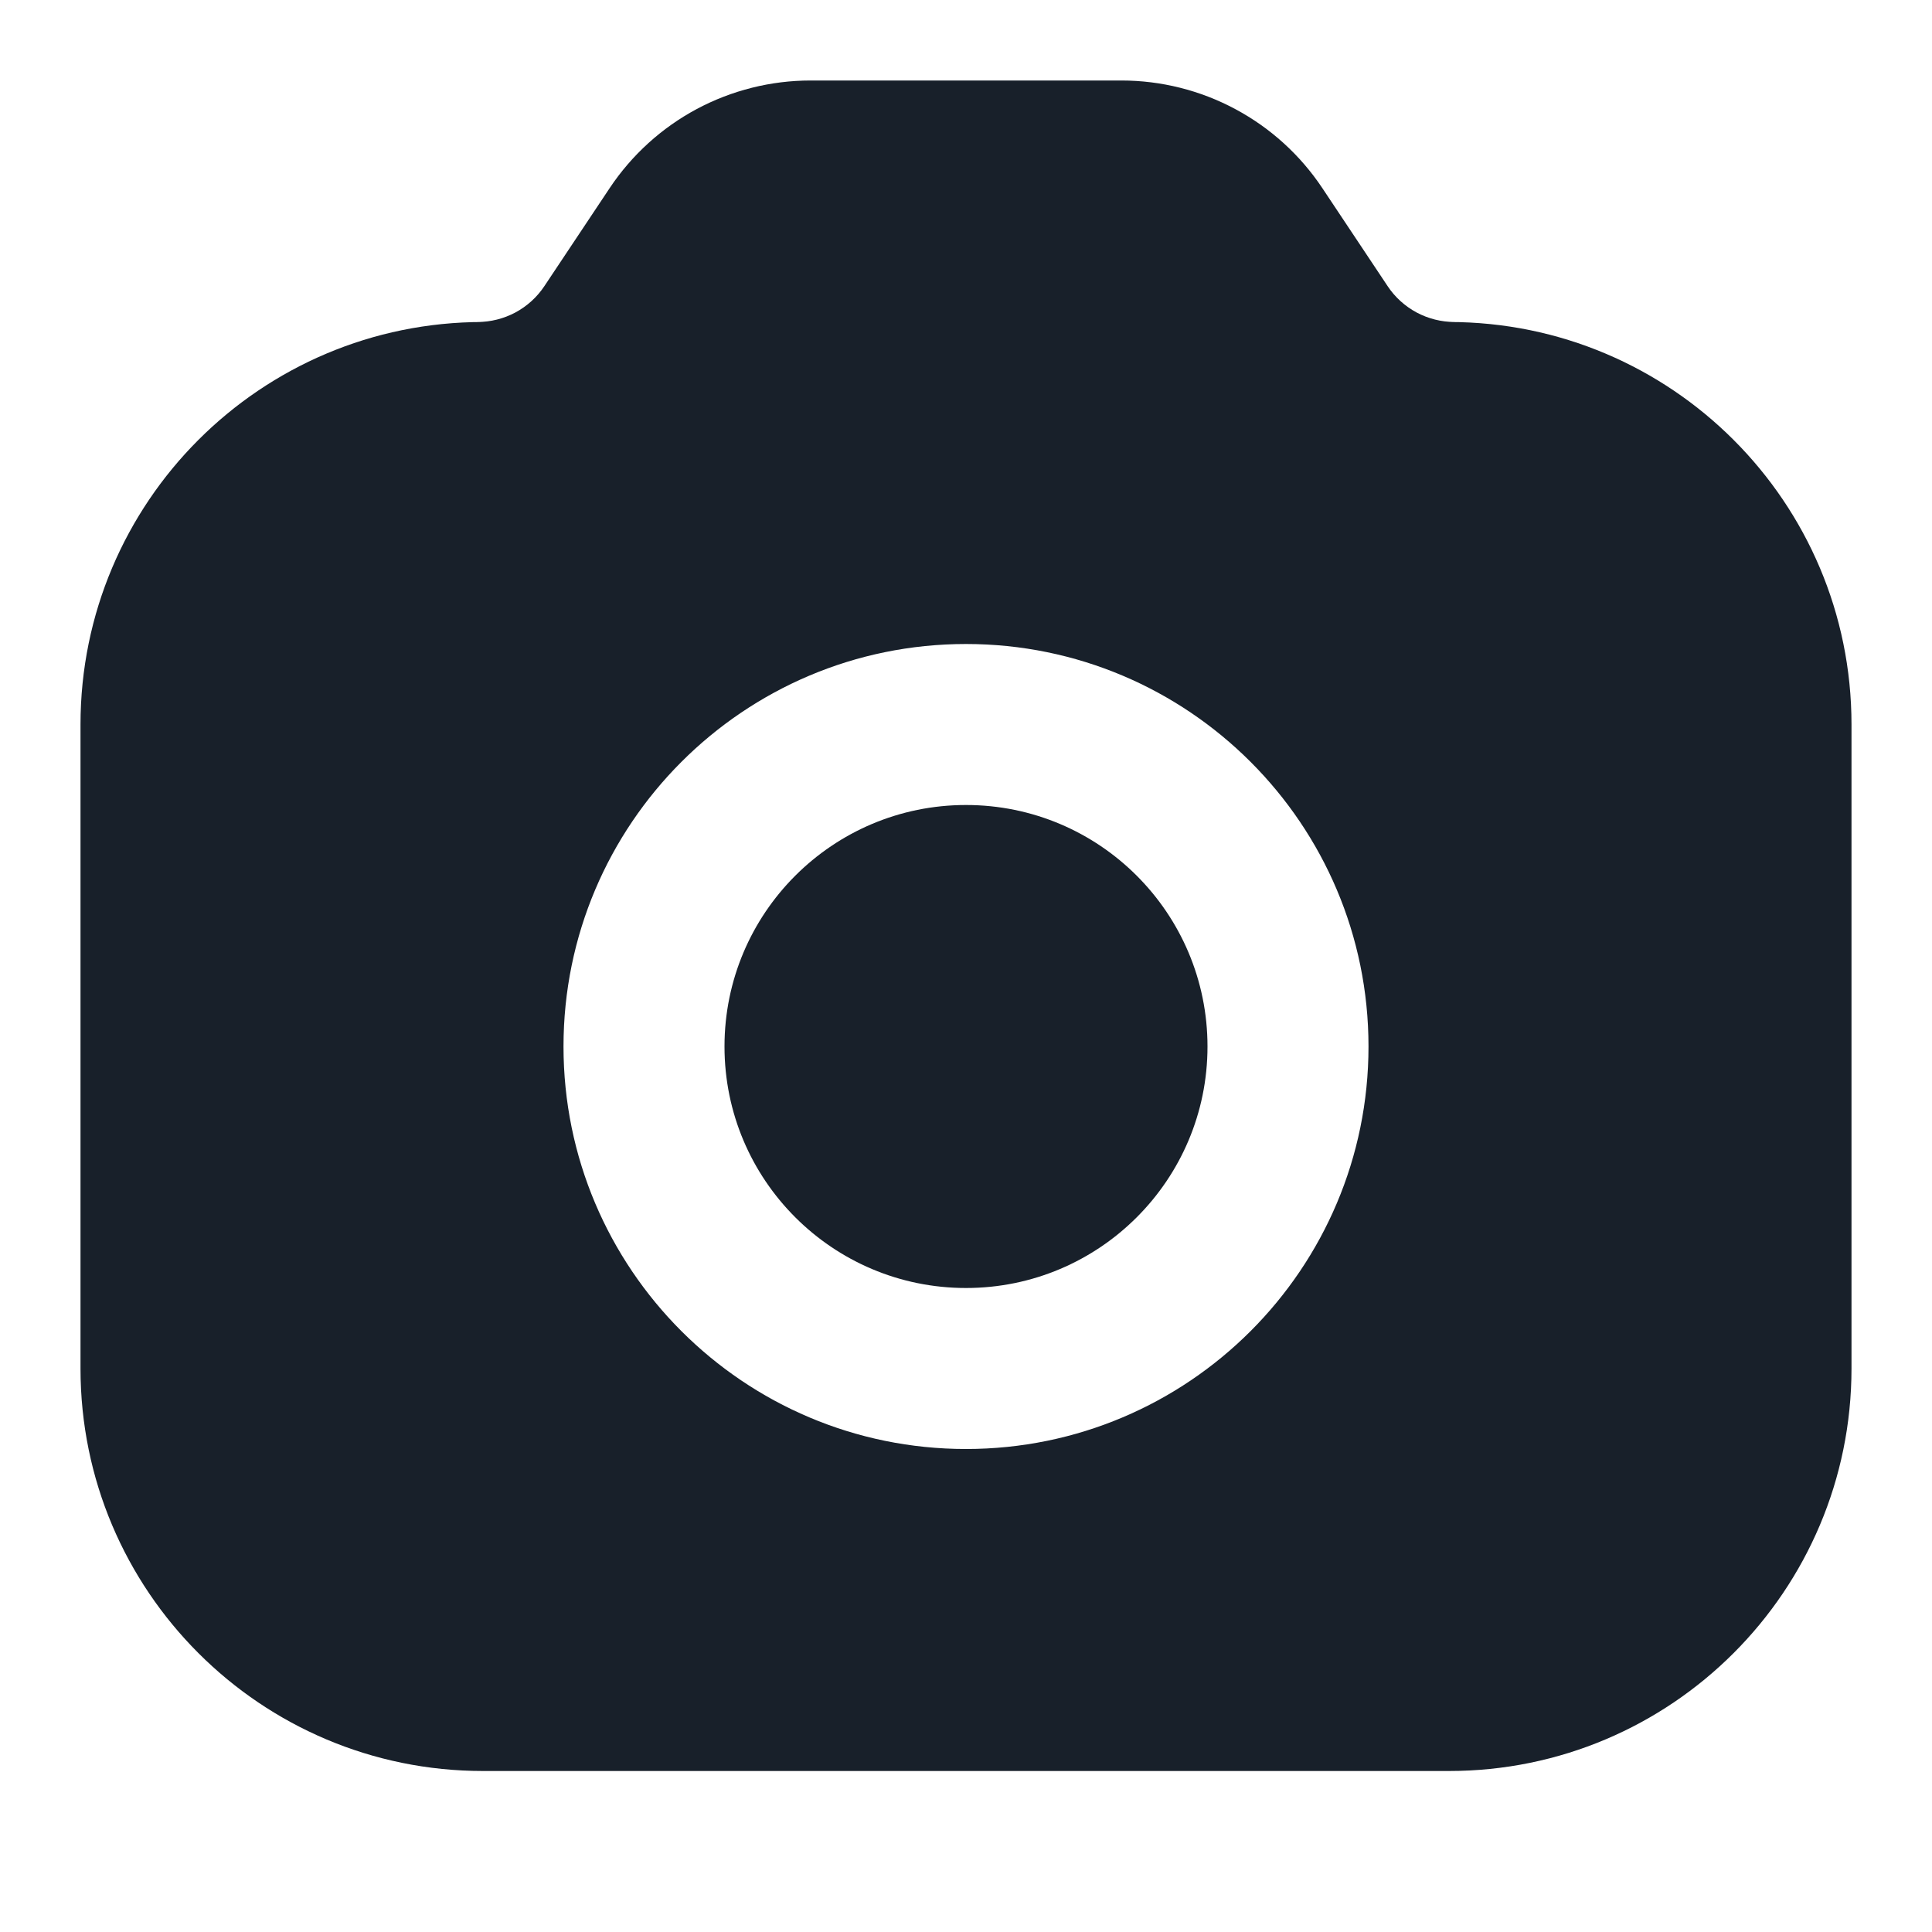 <svg width="24" height="24" viewBox="0 0 24 24" fill="none" xmlns="http://www.w3.org/2000/svg">
<path d="M15 13C15 14.657 13.657 16 12 16C10.343 16 9 14.657 9 13C9 11.343 10.343 10 12 10C13.657 10 15 11.343 15 13Z" fill="#18202A"/>
<path fill-rule="evenodd" clip-rule="evenodd" d="M18.07 4C17.905 4 17.743 3.959 17.598 3.882C17.453 3.804 17.329 3.692 17.238 3.555L16.426 2.336C16.152 1.925 15.781 1.588 15.345 1.355C14.91 1.122 14.424 1 13.93 1H10.07C9.576 1 9.09 1.122 8.654 1.355C8.219 1.588 7.848 1.925 7.574 2.336L6.762 3.555C6.671 3.692 6.547 3.804 6.402 3.882C6.257 3.959 6.095 4 5.93 4H6C3.239 4 1 6.239 1 9V17C1 19.761 3.239 22 6 22H18C20.761 22 23 19.761 23 17V9C23 6.239 20.761 4 18 4H18.07ZM17 13C17 15.761 14.761 18 12 18C9.239 18 7 15.761 7 13C7 10.239 9.239 8 12 8C14.761 8 17 10.239 17 13Z" fill="#18202A"/>
</svg>
